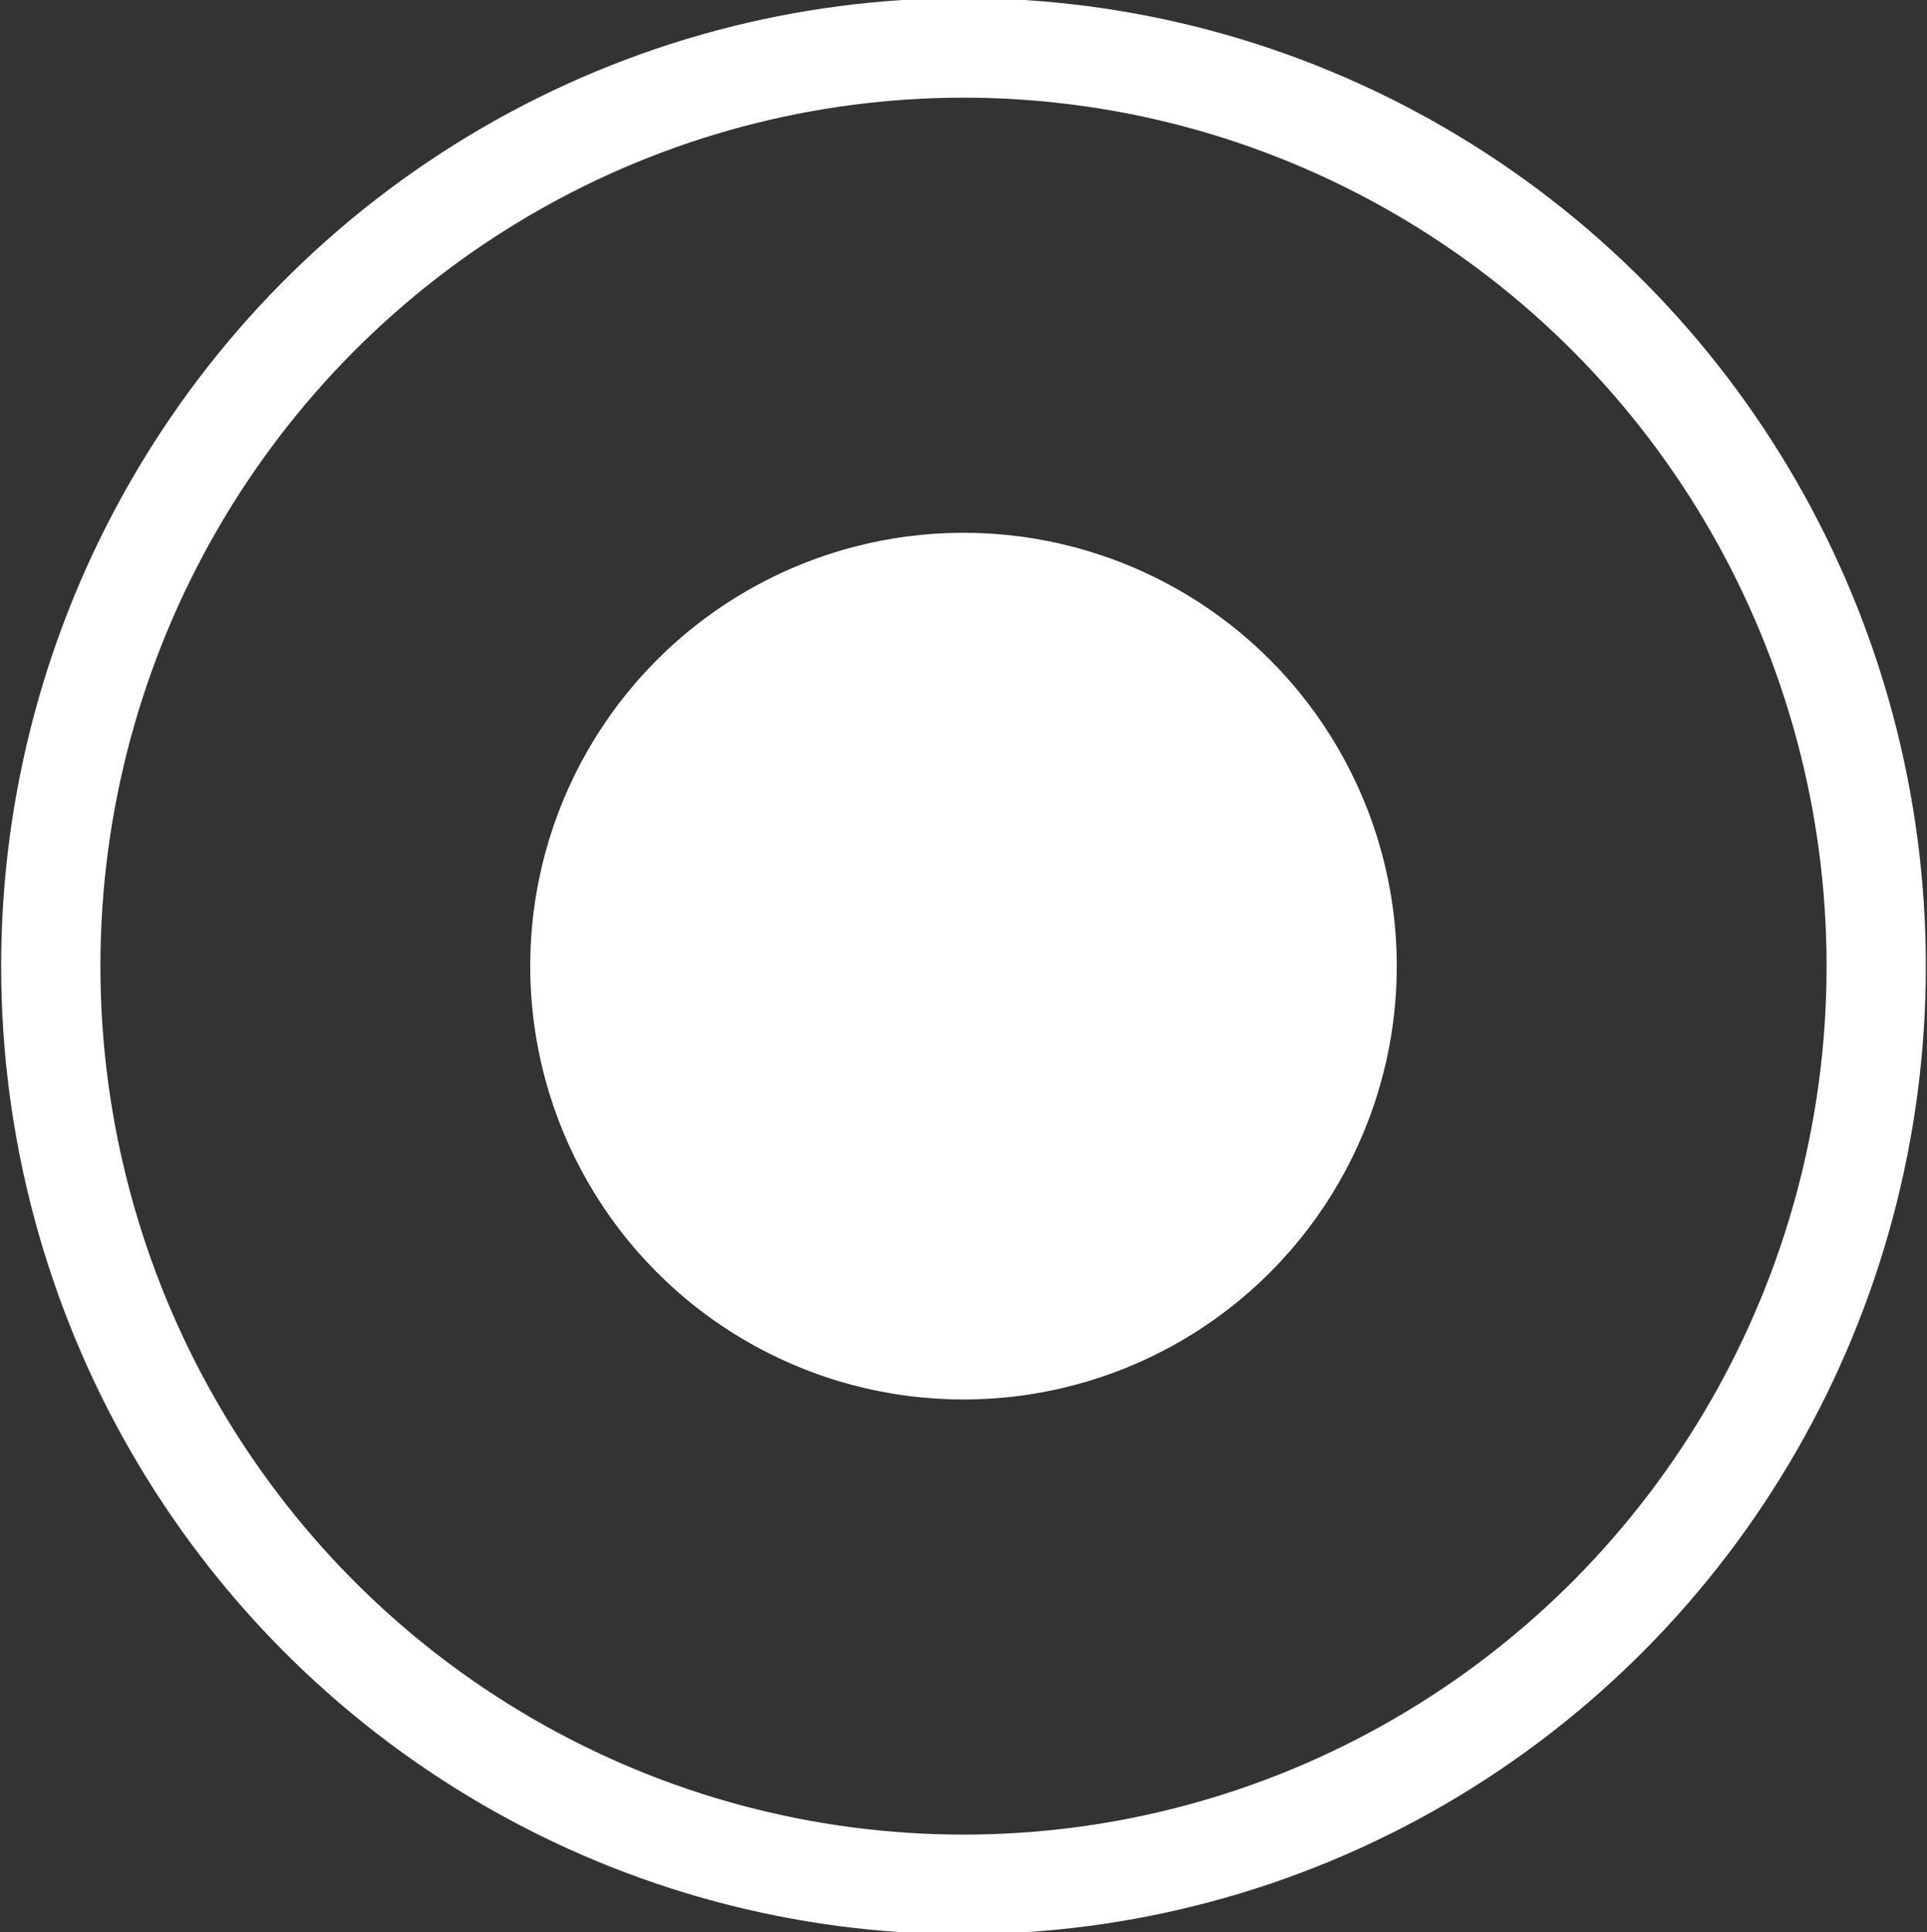 <svg id="ePdnQSJ0F8f1" xmlns="http://www.w3.org/2000/svg" xmlns:xlink="http://www.w3.org/1999/xlink" viewBox="0 0 506.67 507.96" shape-rendering="geometricPrecision" text-rendering="geometricPrecision"><rect x="0" y="0" width="506.67" height="507.96" fill="#333333" stroke="none"/><ellipse rx="266.65" ry="267.329" transform="matrix(.9 0 0 0.903 253.335 253.98)" fill="none" stroke="#fff" stroke-width="29"/><ellipse rx="117.2" ry="117.2" transform="matrix(.972 0 0 0.972 253.335 253.98)" fill="#fff" stroke-width="0"/></svg>
